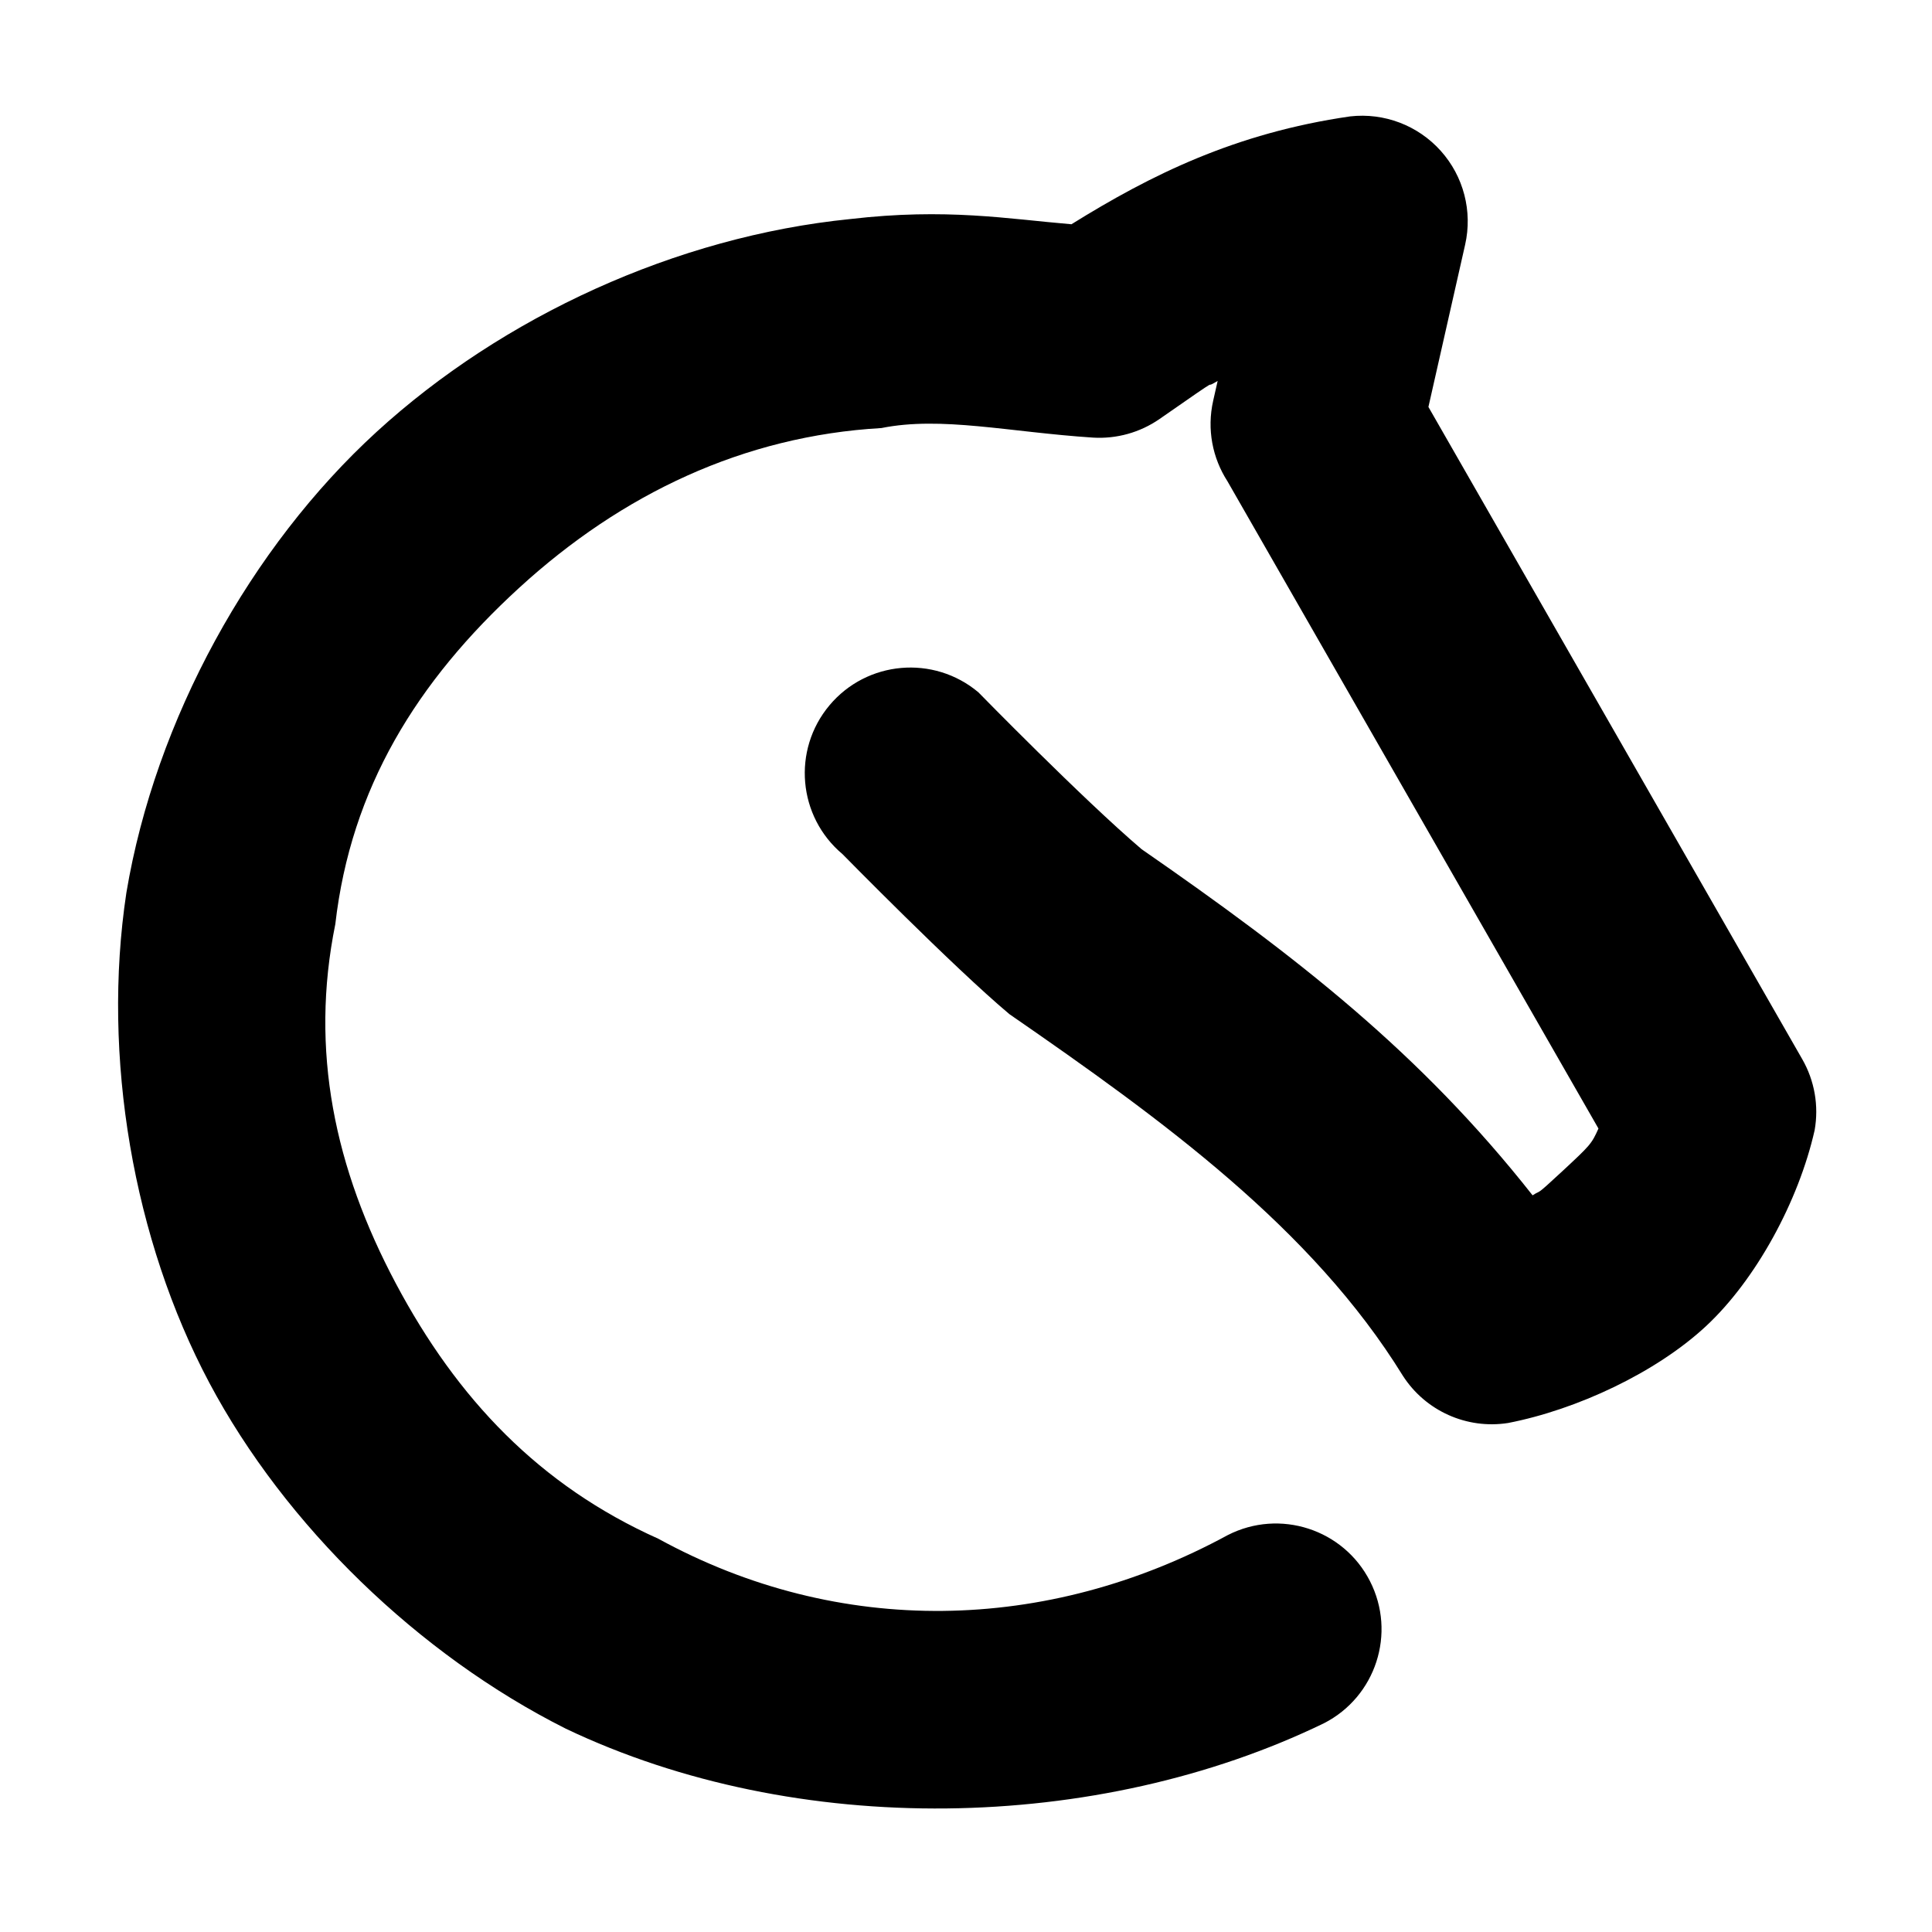 <svg height="800" viewBox="0 0 192 192" width="800" xmlns="http://www.w3.org/2000/svg"><path fill="rgb(0, 0, 0)" d="m179.108 105.265c1.223 2.133 1.658 4.629 1.229 7.051-1.589 7.055-5.836 14.868-10.81 19.489-4.961 4.609-12.832 8.286-19.651 9.61-4.109.646-8.212-1.195-10.462-4.694-9.026-14.636-23.814-25.379-39.101-35.936-5.606-4.705-16.584-15.899-16.584-15.899.102.083 0 0 0 0-4.443-3.727-5.023-10.35-1.297-14.793 3.727-4.443 10.35-5.023 14.793-1.297 0 0-.102-.083 0 0 0 0 10.344 10.588 16.226 15.597 15.439 10.693 27.708 20.247 38.855 34.398.956-.624.122.235 2.928-2.371 2.792-2.595 2.931-2.725 3.618-4.266l-36.873-64.332c-1.473-2.287-2.062-5.141-1.414-8.004 0 0 .167-.739.443-1.959-1.896 1.137 1.43-1.24-5.79 3.792-1.93 1.332-4.25 1.979-6.59 1.839-8.366-.548-15.076-2.149-21.033-.951-13.704.787-25.798 6.544-35.993 15.872-10.186 9.32-16.728 19.93-18.28 33.433-2.55 12.566-.068 24.264 6.021 35.717 6.094 11.463 14.275 20.072 26.079 25.357 17.974 9.849 38.628 9.398 56.595-.363 5.165-2.638 11.49-.589 14.127 4.575 2.638 5.165.589 11.49-4.575 14.127-22.503 10.907-52.372 11.485-75.336.541-14.654-7.36-27.901-20.211-35.433-34.379-7.536-14.176-10.71-32.38-8.241-48.703 2.883-17.211 12.343-34.339 24.867-45.798 12.514-11.45 29.779-19.411 47.075-21.149 9.555-1.112 15.638-.014 21.978.518 7.884-4.903 16.284-9.07 27.695-10.719 3.379-.384 6.736.892 9.006 3.425 2.27 2.532 3.173 6.007 2.422 9.325-.988 4.371-2.629 11.62-3.648 16.124z"/></svg>